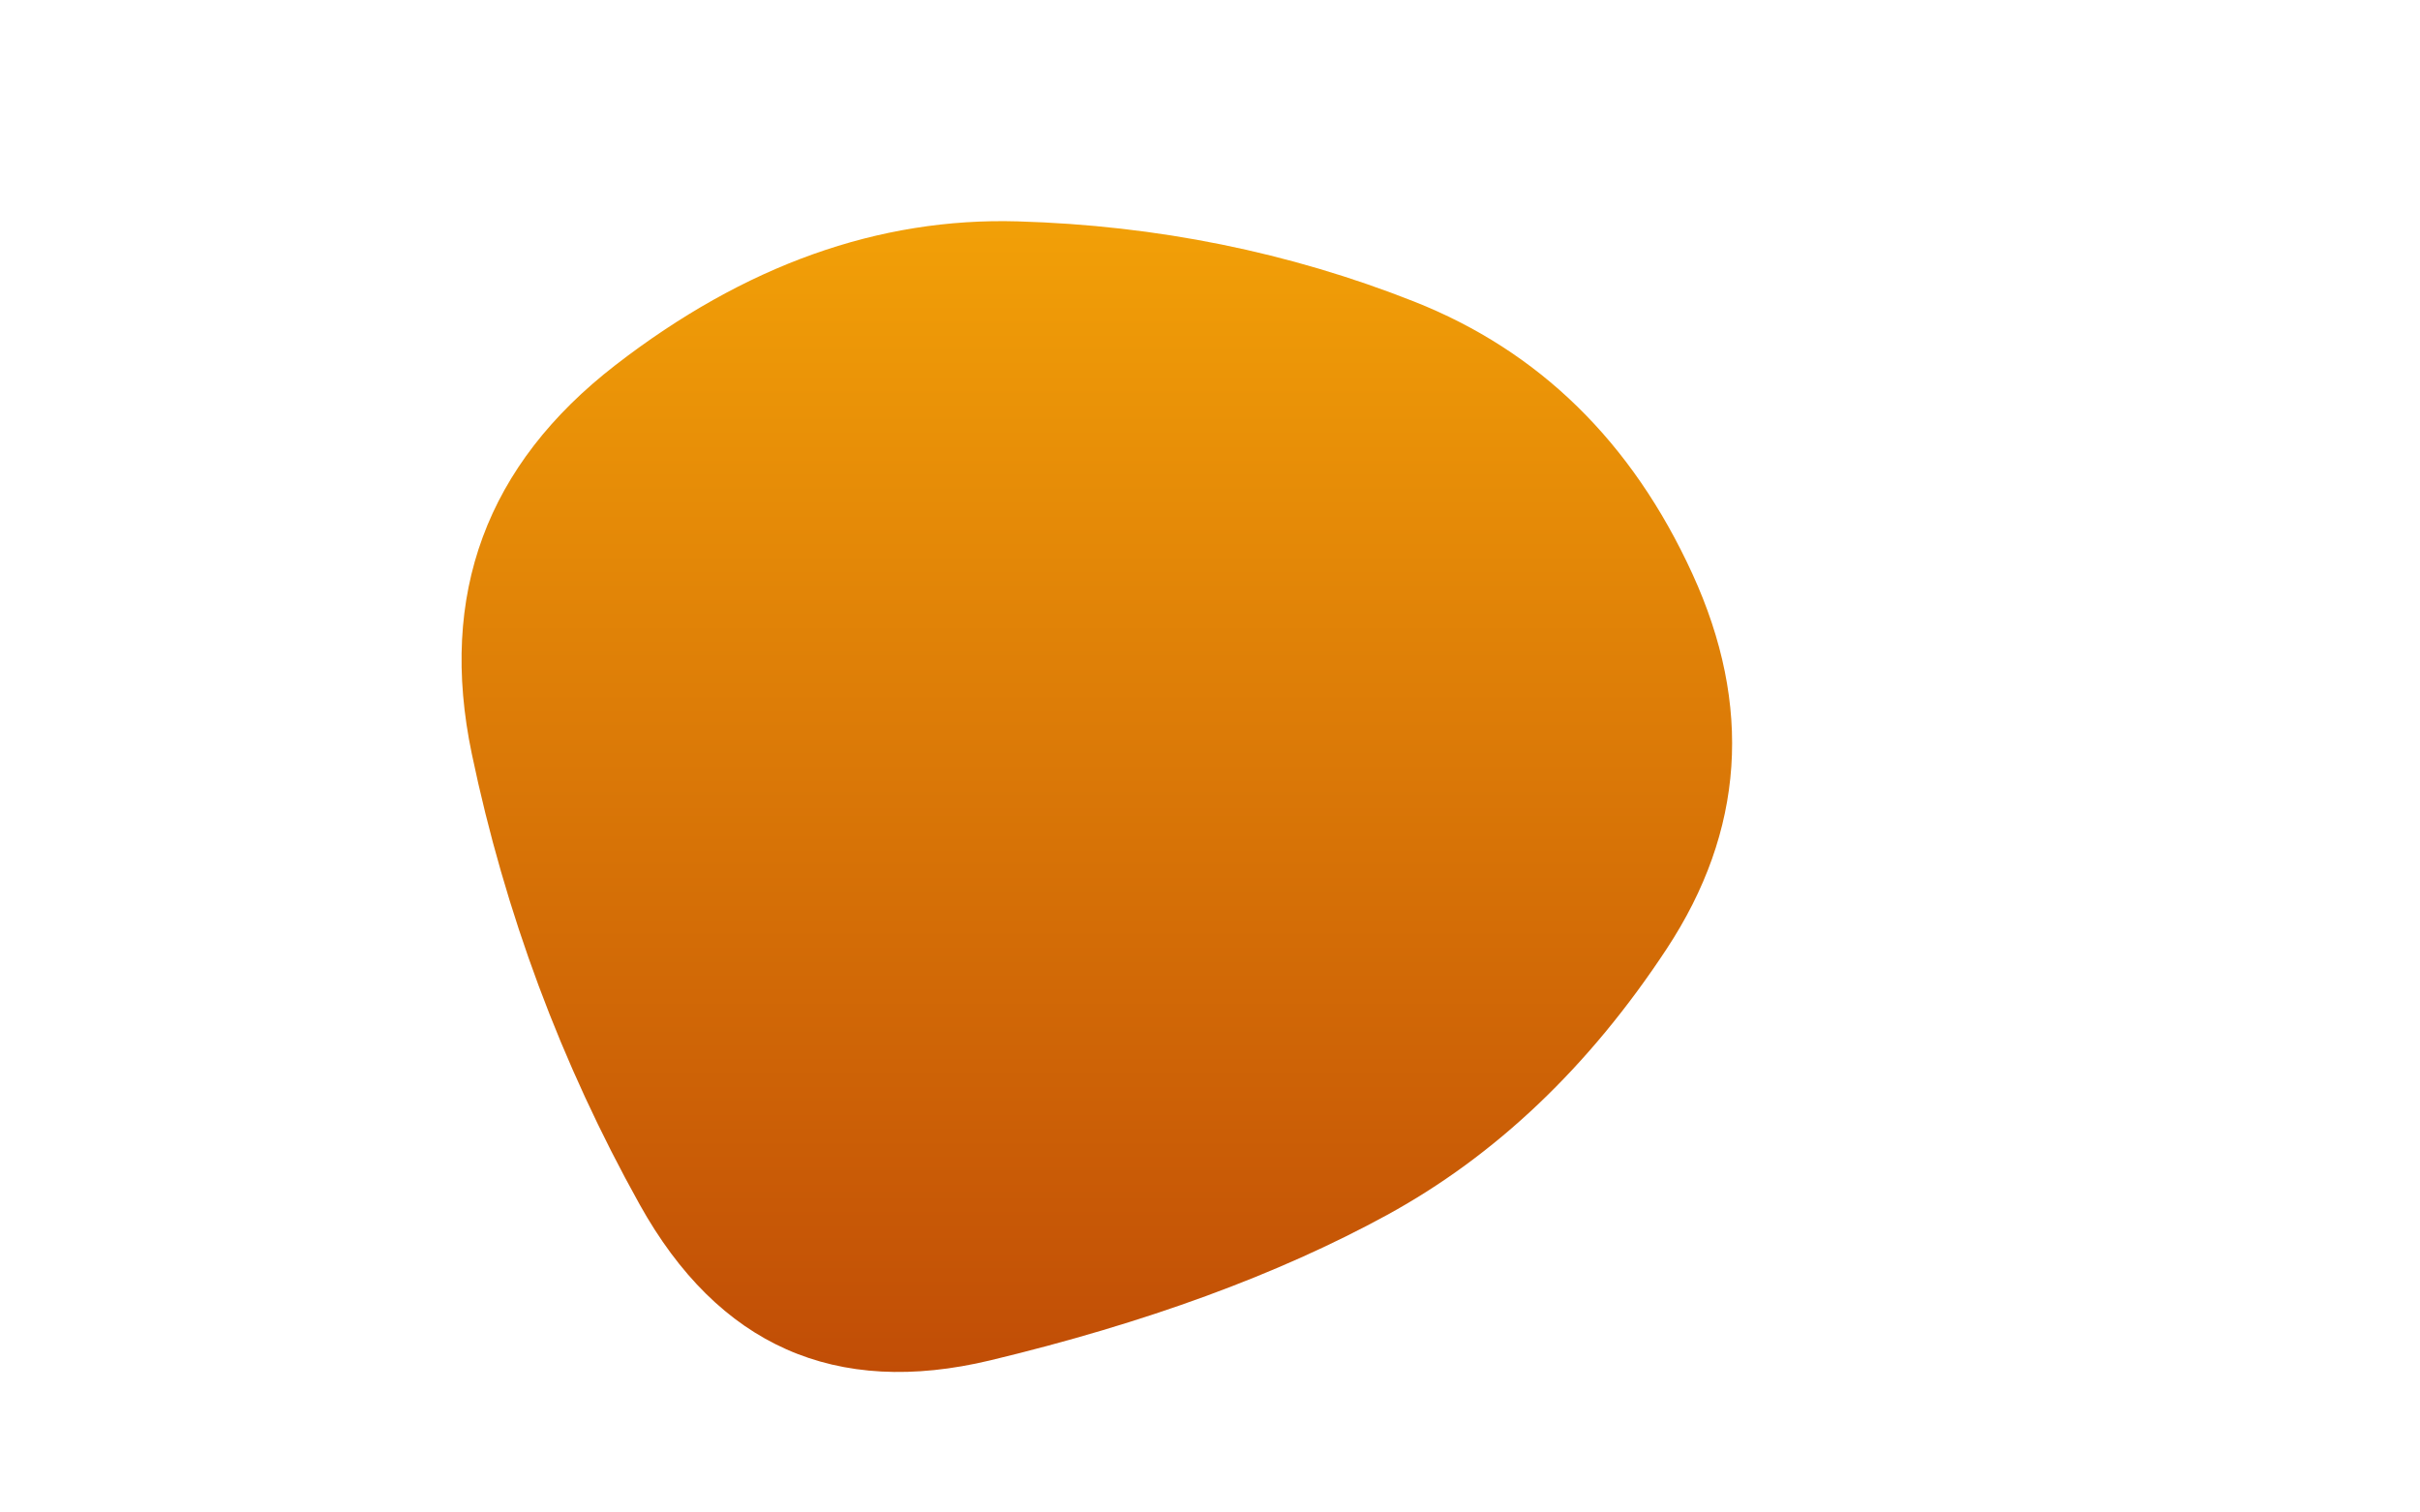 <svg viewBox="0 0 800 500" preserveAspectRatio="none" xmlns="http://www.w3.org/2000/svg" xmlns:xlink="http://www.w3.org/1999/xlink" width="100%" id="blobSvg">
  <g transform="translate(123.463, 5.184)">
    <defs>
      <linearGradient id="gradient" x1="0%" y1="0%" x2="0%" y2="100%">
        <stop offset="0%" style="stop-color: rgb(242, 160, 7);"></stop>
        <stop offset="100%" style="stop-color: rgb(191, 74, 6);"></stop>
      </linearGradient>
    </defs>
    <path class="blob" d="M427.5,308.5Q389,367,335,396.5Q281,426,204,444.5Q127,463,88,393Q49,323,32.5,244Q16,165,80,115.5Q144,66,213,68Q282,70,344,94.5Q406,119,436,184.5Q466,250,427.5,308.5Z" fill="url(#gradient)"></path>
  </g>
</svg>